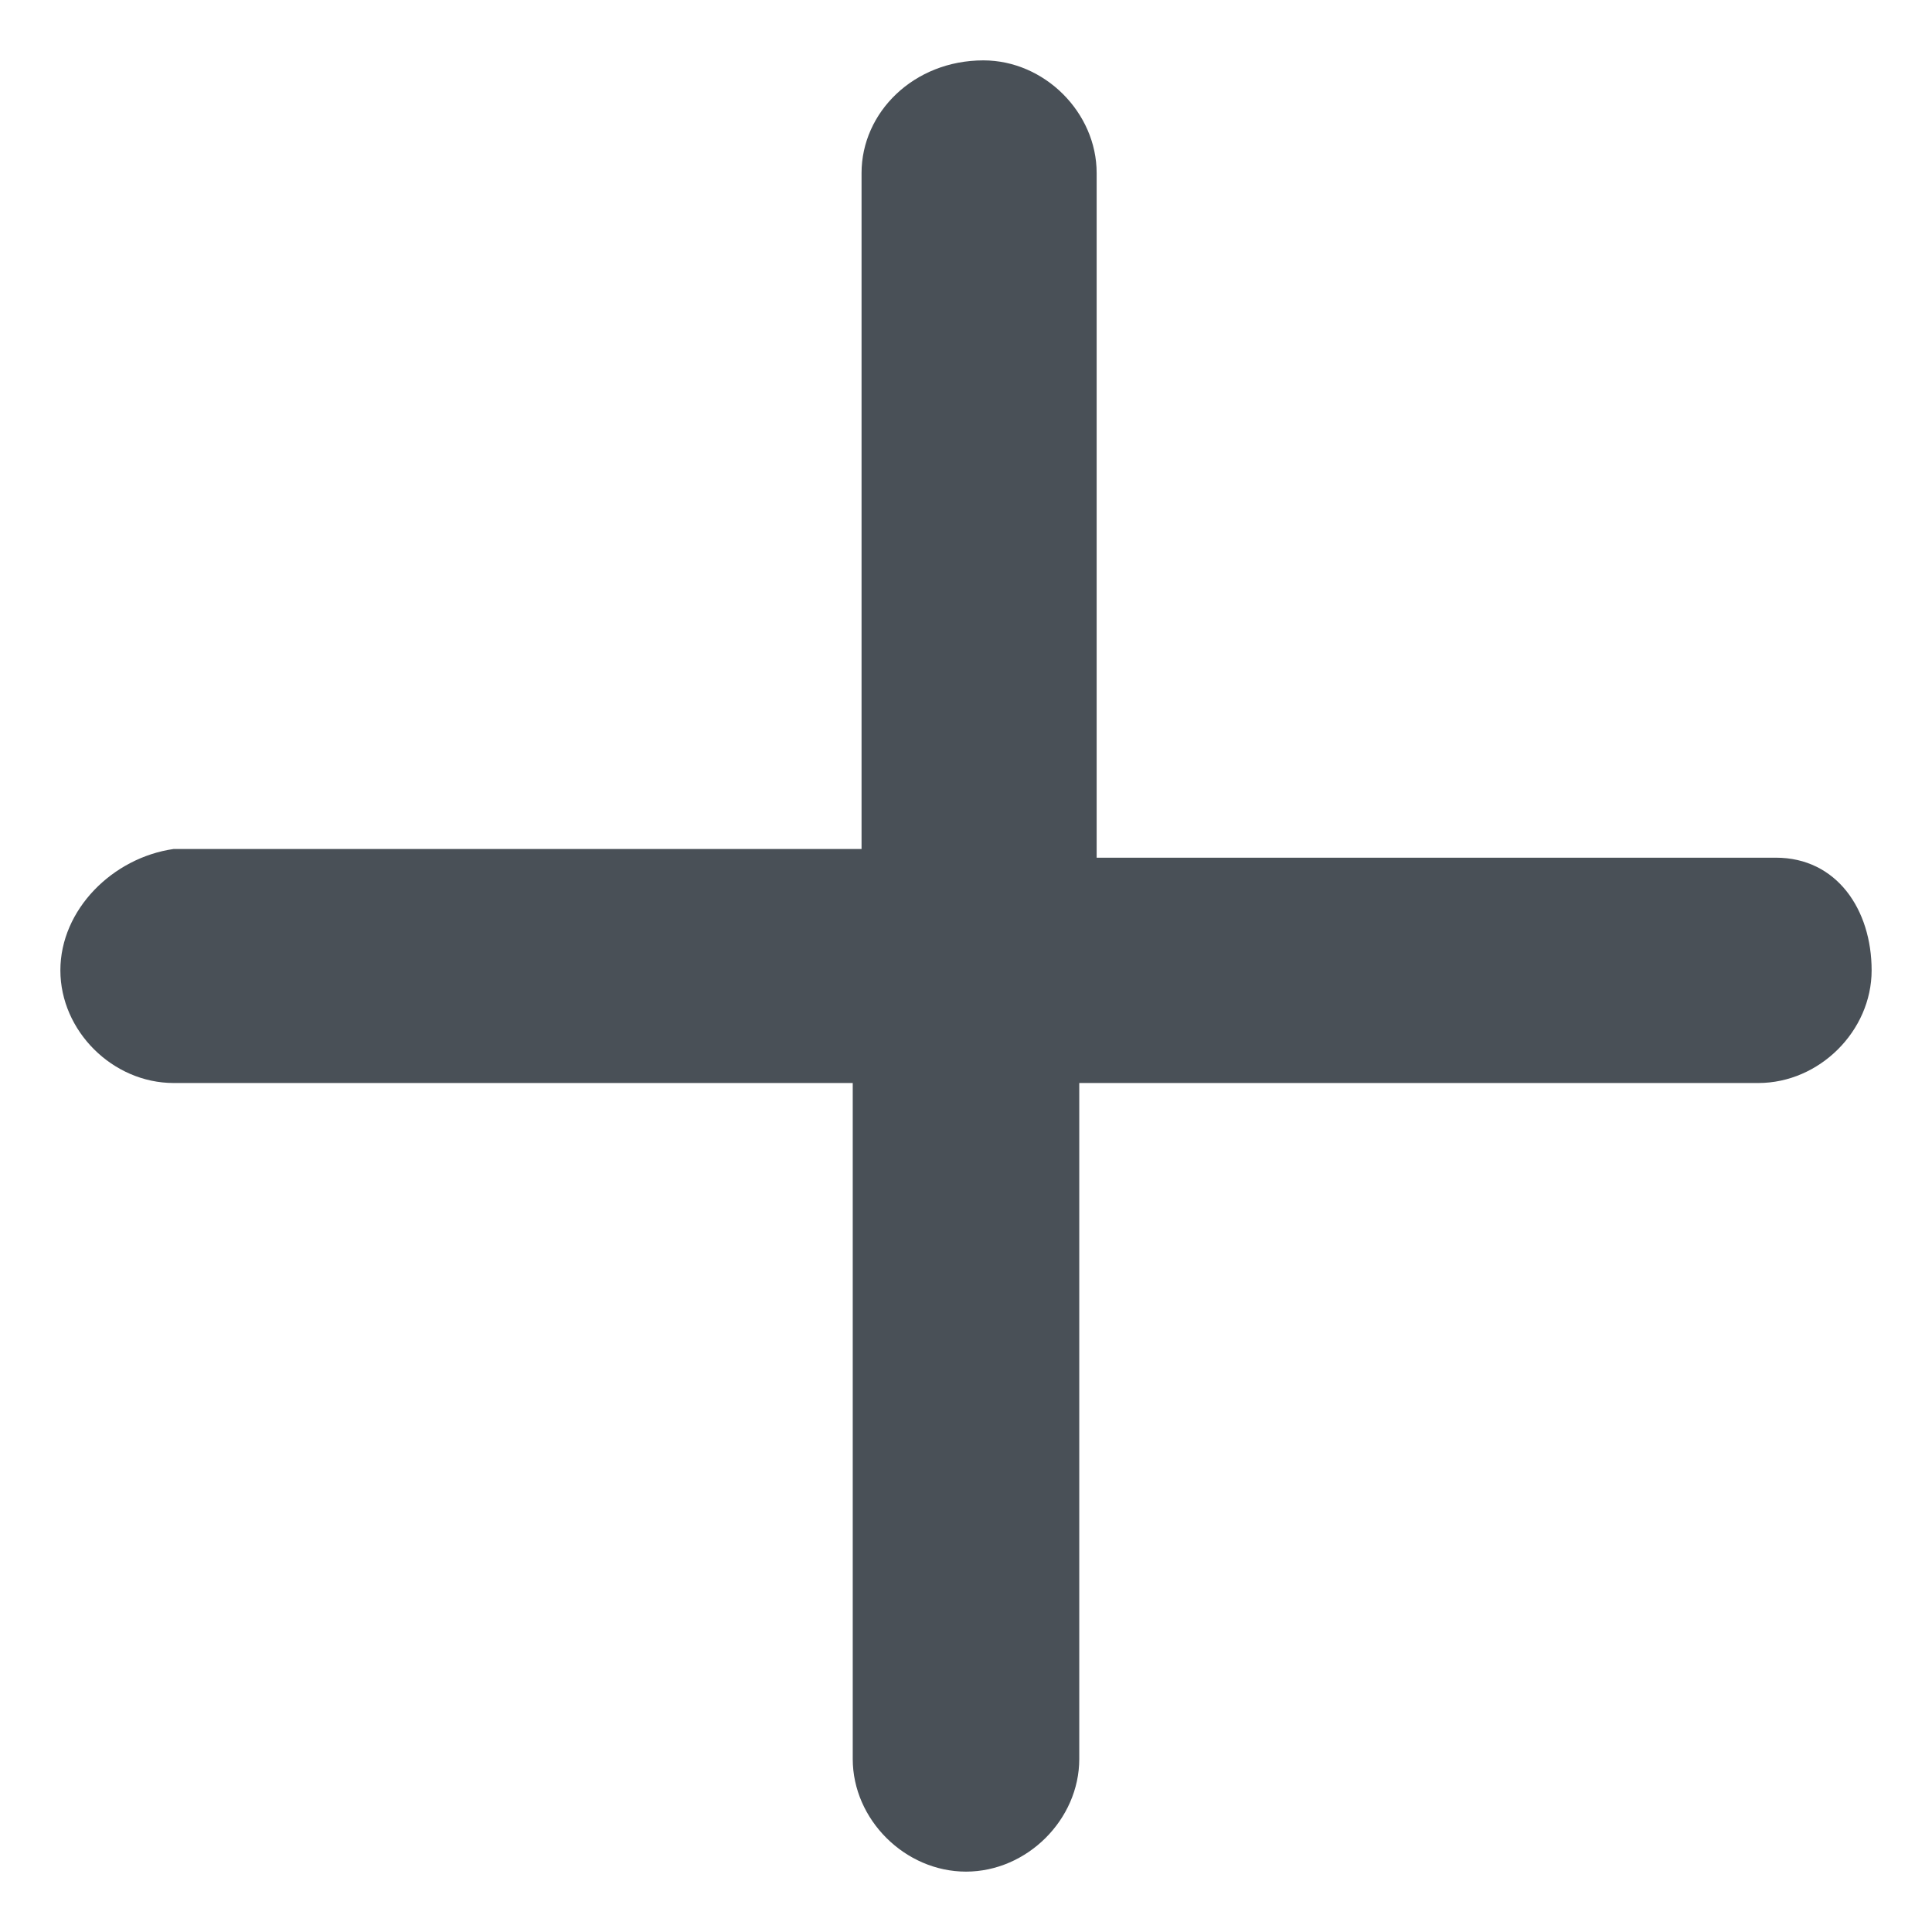 <svg xmlns="http://www.w3.org/2000/svg" width="16" height="16" fill="none" viewBox="0 0 16 16"><path fill="#495057" d="M14.707 7.103L9.082 7.103L9.082 1.433C9.082 0.931 8.649 0.5 8.144 0.5C7.567 0.5 7.135 0.931 7.135 1.433L7.135 7.031L1.438 7.031C0.933 7.103 0.5 7.533 0.5 8.036C0.5 8.538 0.933 8.969 1.438 8.969L7.062 8.969L7.062 14.567C7.062 15.069 7.495 15.5 8 15.5C8.505 15.5 8.938 15.069 8.938 14.567L8.938 8.969L14.562 8.969C15.067 8.969 15.5 8.538 15.5 8.036C15.5 7.533 15.211 7.103 14.707 7.103Z"/></svg>